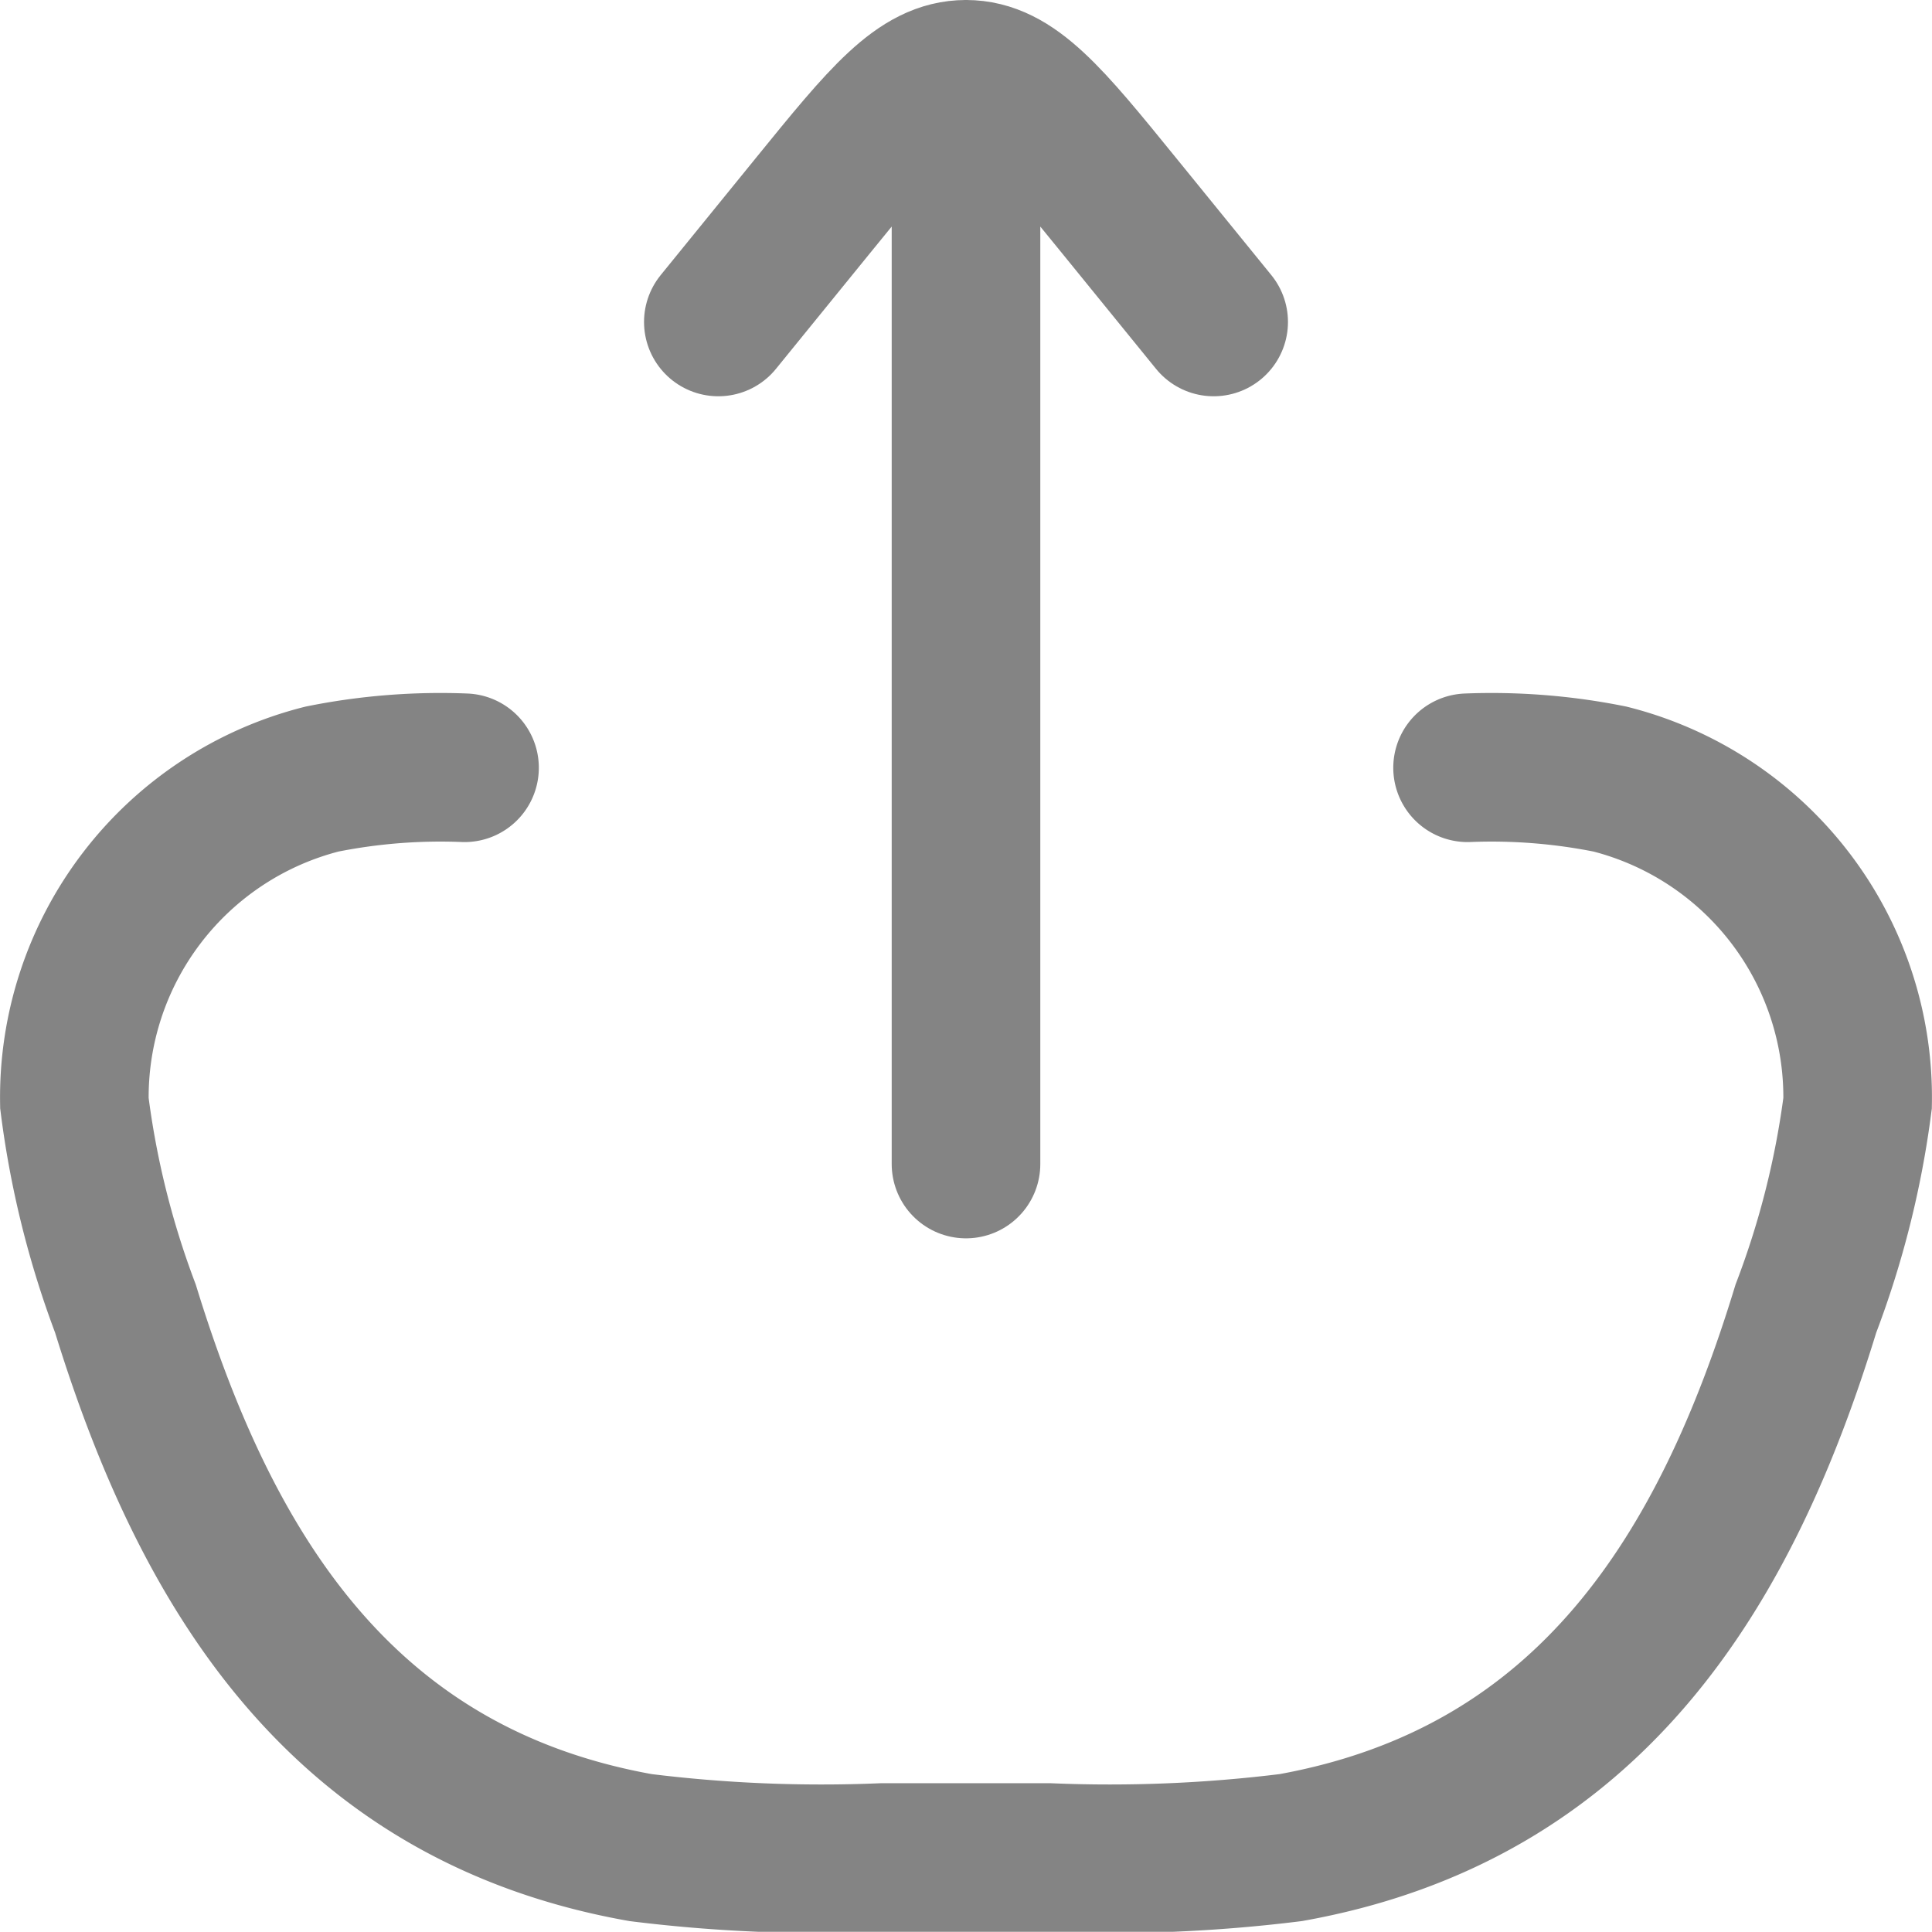 <svg xmlns="http://www.w3.org/2000/svg" width="19.502" height="19.5" viewBox="0 0 19.502 19.5">
  <g id="Group_16754" data-name="Group 16754" transform="translate(-2.249 -2.25)">
    <path id="Path_13411" data-name="Path 13411" d="M6.938,10a6.072,6.072,0,0,0-1.438.114A3.313,3.313,0,0,0,3,13.385a9.081,9.081,0,0,0,.515,2.074c.807,2.621,2.164,4.9,5.2,5.441a14.807,14.807,0,0,0,2.444.1h1.675a14.808,14.808,0,0,0,2.444-.1c3.039-.546,4.4-2.821,5.2-5.441A9.075,9.075,0,0,0,21,13.385a3.313,3.313,0,0,0-2.5-3.271A6.073,6.073,0,0,0,17.063,10" fill="none" stroke="#848484" stroke-linecap="round" stroke-width="1.5"/>
    <path id="Path_13412" data-name="Path 13412" d="M12,3V14M12,3c.468,0,.824.438,1.536,1.314L14.5,5.5M12,3c-.468,0-.824.438-1.536,1.314L9.5,5.5" fill="none" stroke="#848484" stroke-linecap="round" stroke-linejoin="round" stroke-width="1.5"/>
  </g>
</svg>